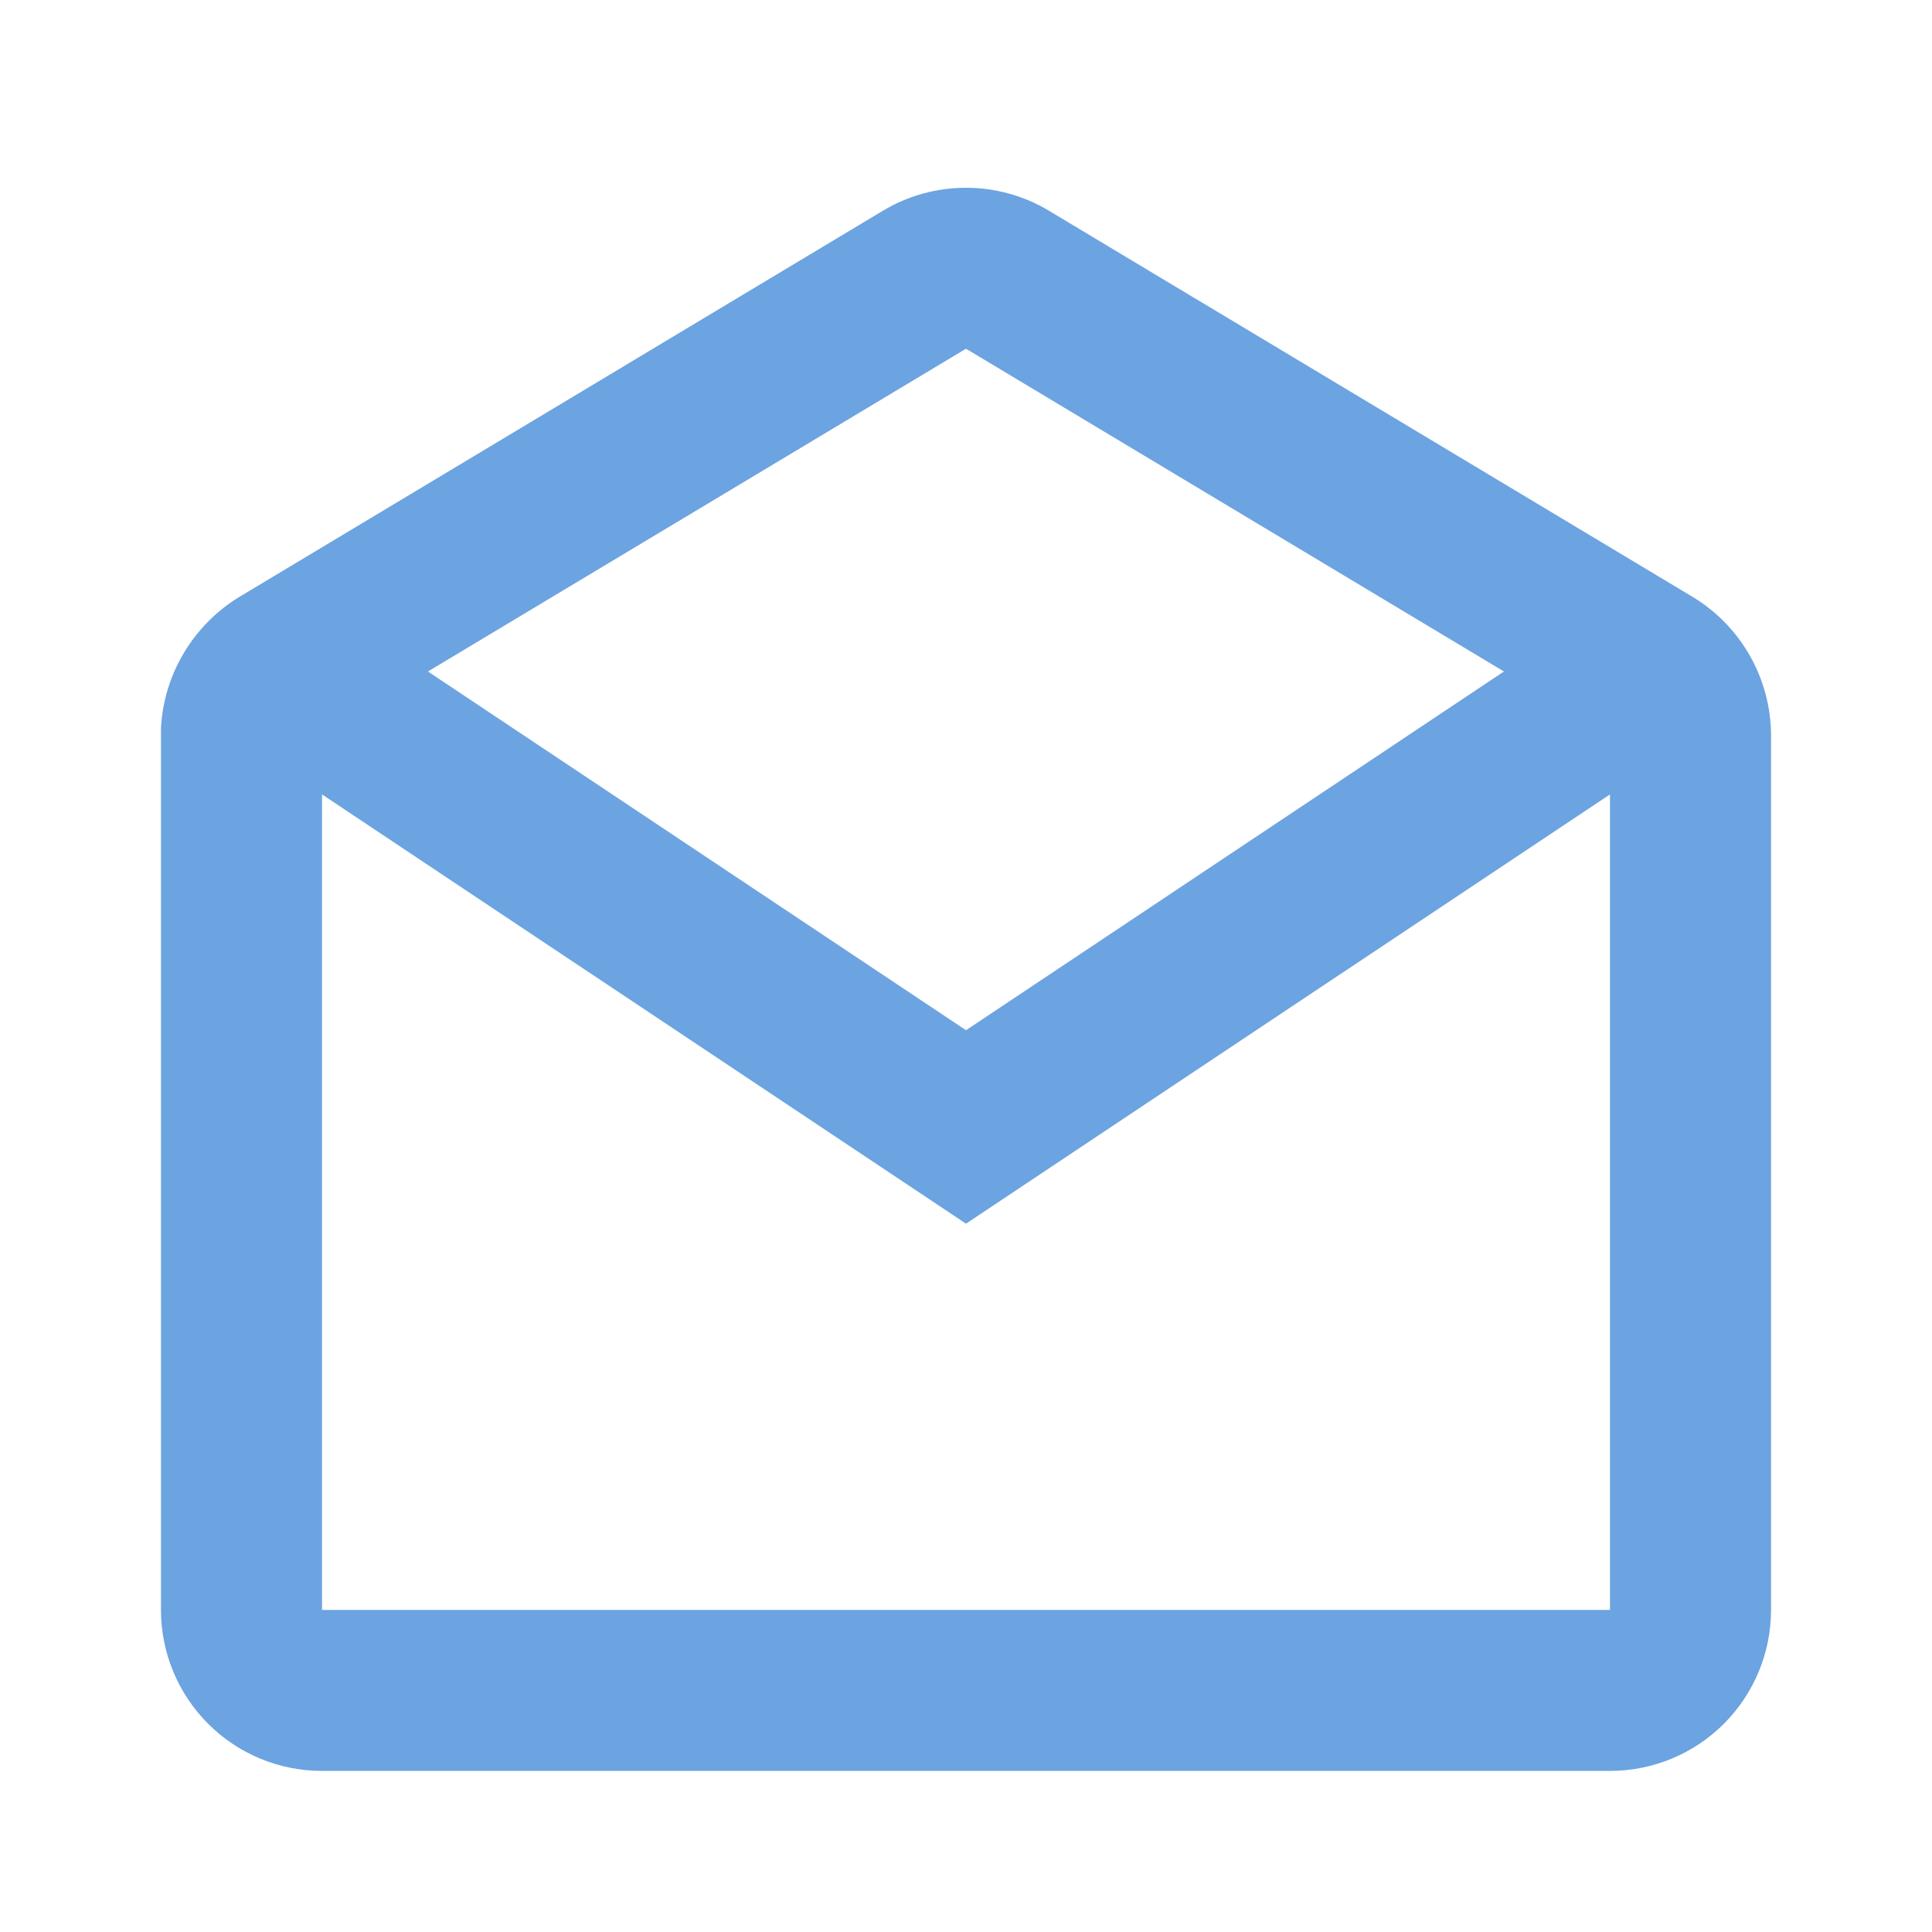 <svg width="16" height="16" viewBox="0 0 16 16" fill="none" xmlns="http://www.w3.org/2000/svg">
<path d="M13.333 14.666H2.667C2.313 14.666 1.974 14.526 1.724 14.276C1.474 14.026 1.333 13.687 1.333 13.333V6.032C1.344 5.812 1.409 5.598 1.522 5.408C1.635 5.219 1.792 5.059 1.981 4.944L7.314 1.744C7.521 1.62 7.758 1.555 8 1.555C8.241 1.555 8.478 1.62 8.685 1.744L14.019 4.944C14.419 5.186 14.665 5.62 14.667 6.088V13.333C14.667 13.687 14.526 14.026 14.276 14.276C14.026 14.526 13.687 14.666 13.333 14.666ZM2.667 6.579V13.333H13.333V6.579L8 10.134L2.667 6.579ZM8 2.888L3.544 5.561L8 8.532L12.455 5.561L8 2.888Z" fill="#6CA3E1"/>
</svg>
